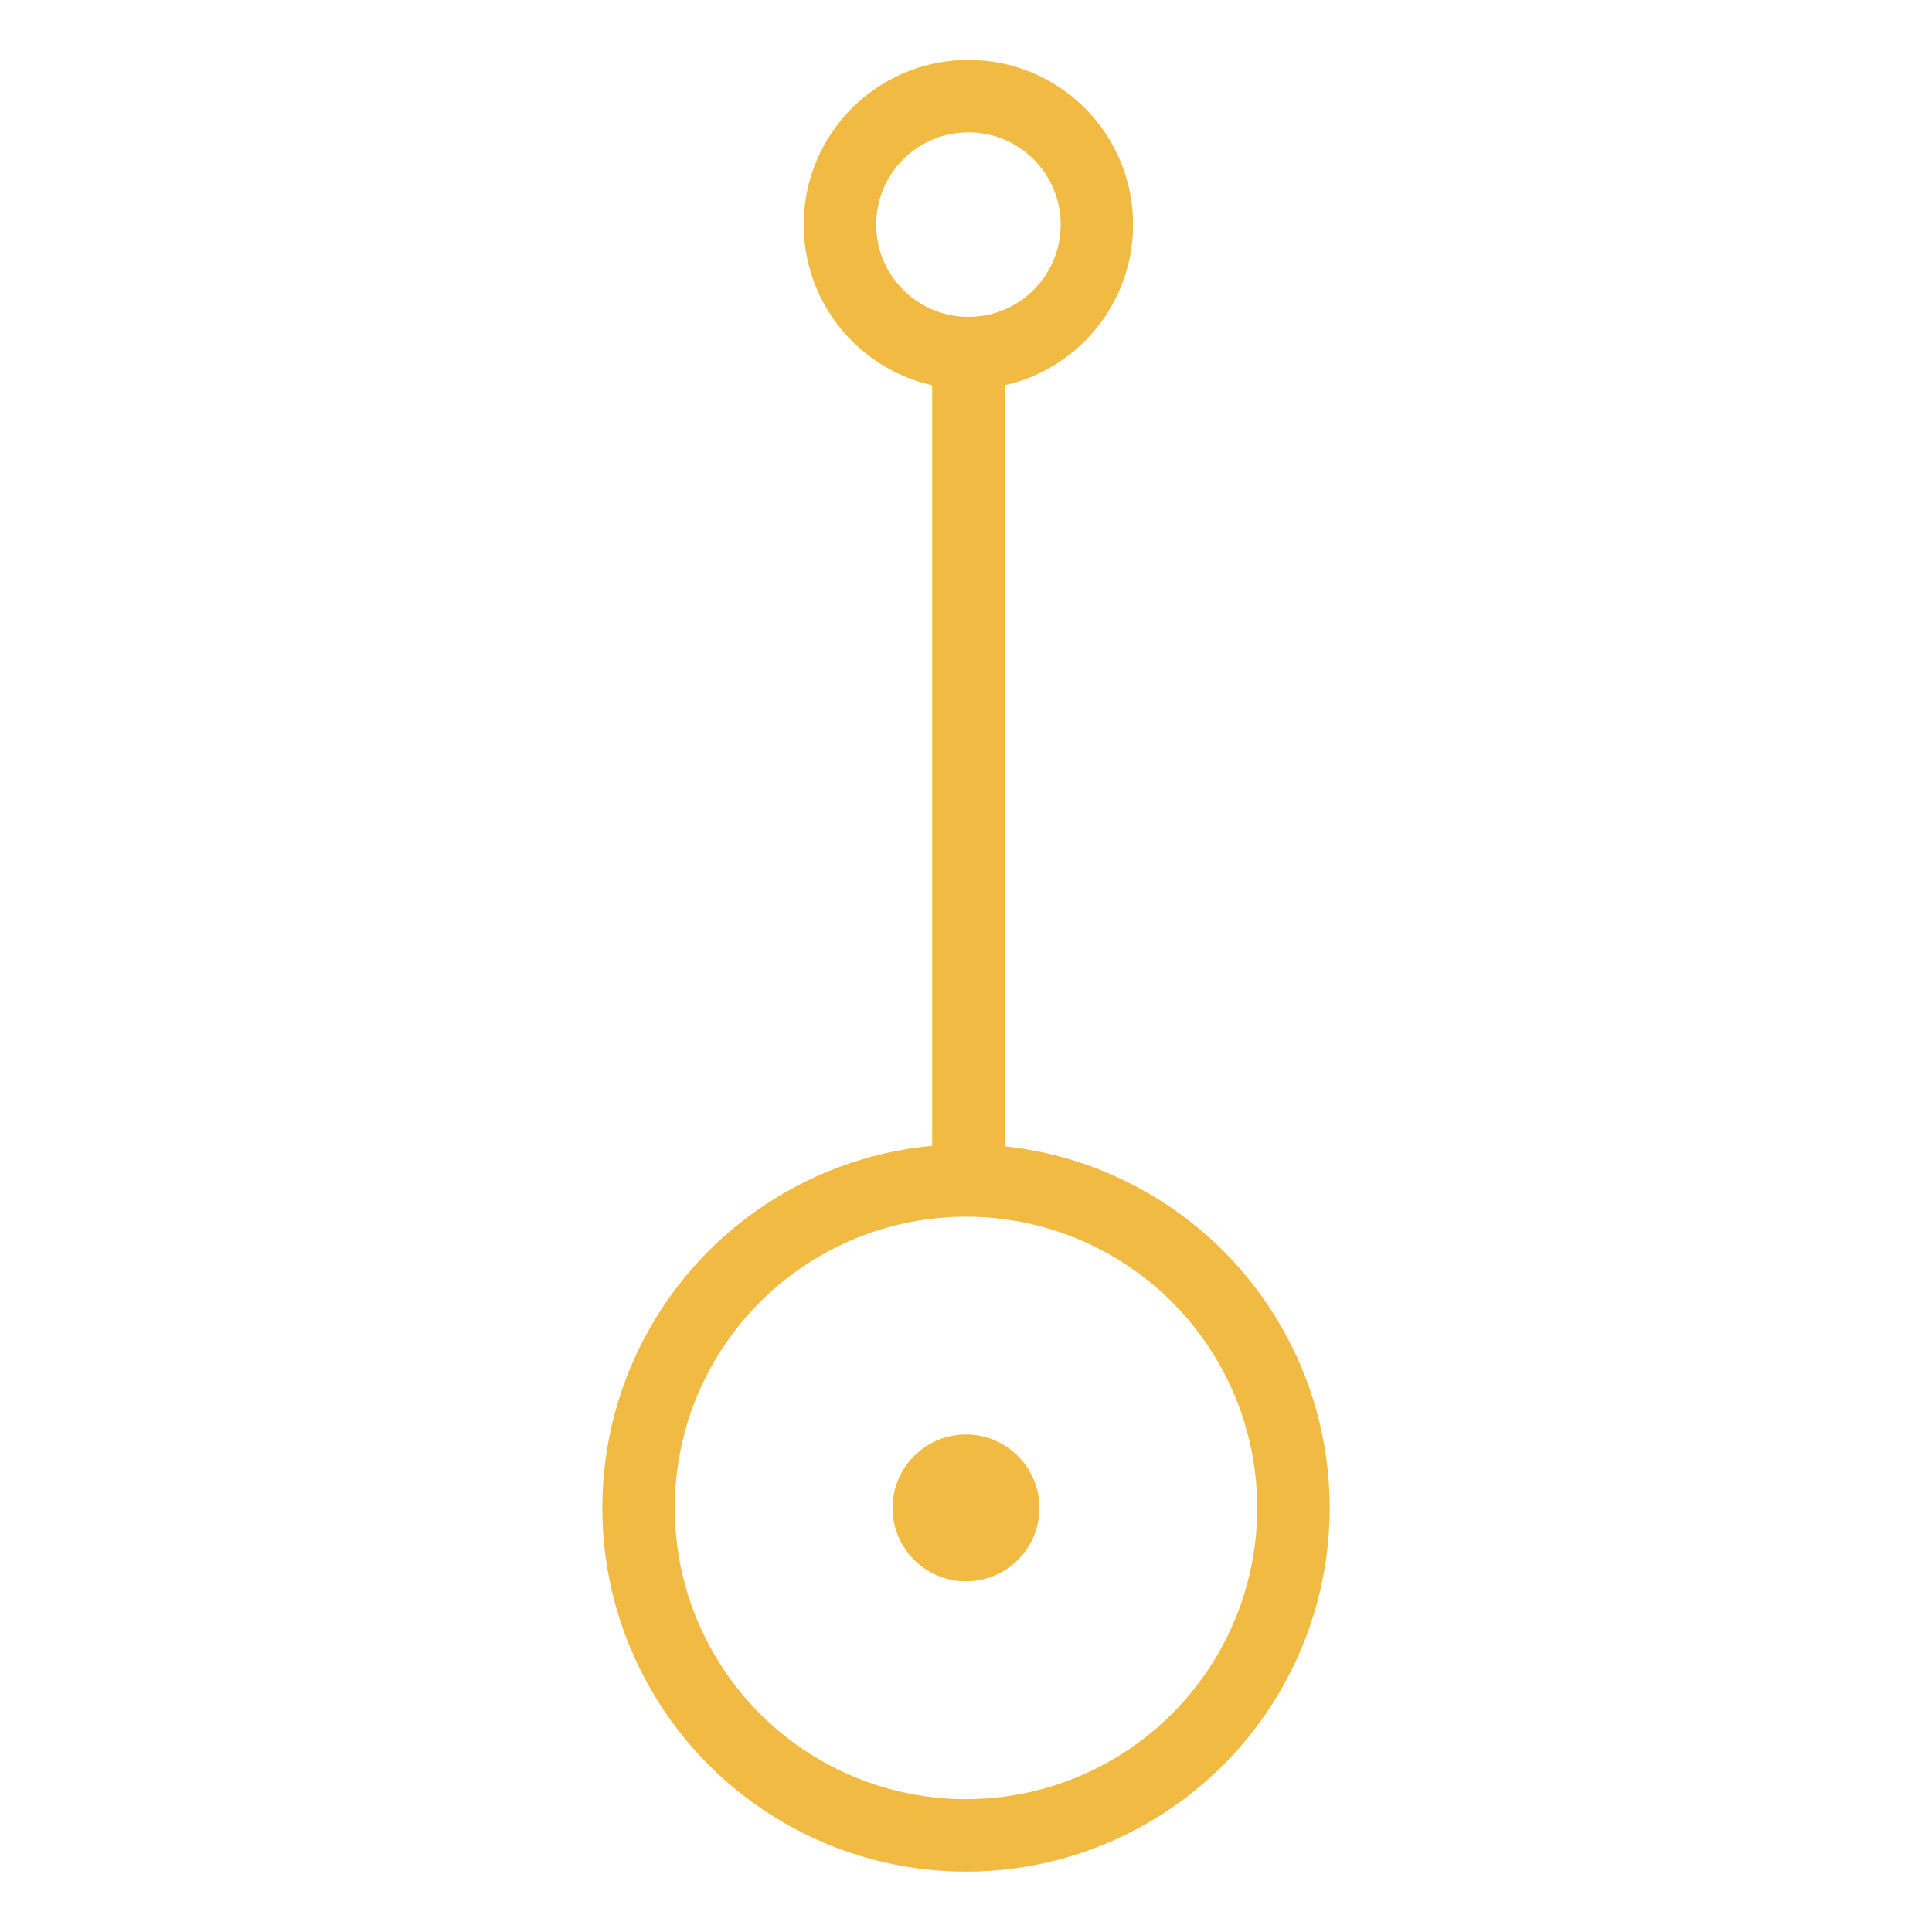 <?xml version="1.0" encoding="utf-8"?>
<!-- Generator: Adobe Illustrator 23.0.1, SVG Export Plug-In . SVG Version: 6.00 Build 0)  -->
<svg version="1.1" id="Layer_1" xmlns="http://www.w3.org/2000/svg" xmlns:xlink="http://www.w3.org/1999/xlink" x="0px" y="0px"
	 viewBox="0 0 400 400" style="enable-background:new 0 0 400 400;" xml:space="preserve">
<style type="text/css">
	.st0{fill:none;}
	.st1{fill:#F1BA43;}
	.st2{fill:none;stroke:#C85151;stroke-width:20;stroke-miterlimit:10;}
	.st3{fill:none;stroke:#F1BA43;stroke-width:20;stroke-miterlimit:10;}
	.st4{fill:none;stroke:#4FAB5F;stroke-width:20;stroke-miterlimit:10;}
	.st5{fill:none;stroke:#F1BA43;stroke-width:15;stroke-miterlimit:10;}
	.st6{display:none;}
	.st7{display:inline;}
	.st8{fill:none;stroke:#C85151;stroke-width:30;stroke-linecap:round;stroke-miterlimit:10;}
	.st9{display:inline;fill:none;stroke:#FFFFFF;stroke-width:5;stroke-linecap:round;stroke-miterlimit:10;}
	.st10{display:inline;fill:url(#SVGID_3_);}
	.st11{display:inline;fill:url(#SVGID_4_);}
	.st12{display:inline;fill:#FFFFFF;}
	.st13{fill:none;stroke:#FFFFFF;stroke-width:10;stroke-miterlimit:10;}
</style>
<pattern  y="400" width="28.8" height="28.8" patternUnits="userSpaceOnUse" id="SVGID_1_" viewBox="2.2 -31 28.8 28.8" style="overflow:visible;">
	<g>
		<rect x="2.2" y="-31" class="st0" width="28.8" height="28.8"/>
		<g>
			<rect x="2.2" y="-31" class="st0" width="28.8" height="28.8"/>
			<g>
				<rect x="2.2" y="-31" class="st0" width="28.8" height="28.8"/>
				<g>
					<path class="st1" d="M31,0c1.2,0,2.2-1,2.2-2.2s-1-2.2-2.2-2.2s-2.2,1-2.2,2.2S29.8,0,31,0z"/>
					<path class="st1" d="M16.6,0c1.2,0,2.2-1,2.2-2.2s-1-2.2-2.2-2.2s-2.2,1-2.2,2.2C14.4-1,15.4,0,16.6,0z"/>
					<path class="st1" d="M31-14.4c1.2,0,2.2-1,2.2-2.2s-1-2.2-2.2-2.2s-2.2,1-2.2,2.2S29.8-14.4,31-14.4z"/>
					<path class="st1" d="M16.6-14.4c1.2,0,2.2-1,2.2-2.2s-1-2.2-2.2-2.2s-2.2,1-2.2,2.2C14.4-15.4,15.4-14.4,16.6-14.4z"/>
					<path class="st1" d="M9.4-7.2c1.2,0,2.2-1,2.2-2.2s-1-2.2-2.2-2.2s-2.2,1-2.2,2.2S8.2-7.2,9.4-7.2z"/>
					<path class="st1" d="M23.8-7.2c1.2,0,2.2-1,2.2-2.2s-1-2.2-2.2-2.2s-2.2,1-2.2,2.2C21.6-8.2,22.6-7.2,23.8-7.2z"/>
					<path class="st1" d="M9.4-21.6c1.2,0,2.2-1,2.2-2.2c0-1.2-1-2.2-2.2-2.2s-2.2,1-2.2,2.2C7.2-22.6,8.2-21.6,9.4-21.6z"/>
					<path class="st1" d="M23.8-21.6c1.2,0,2.2-1,2.2-2.2c0-1.2-1-2.2-2.2-2.2s-2.2,1-2.2,2.2C21.6-22.6,22.6-21.6,23.8-21.6z"/>
				</g>
				<g>
					<path class="st1" d="M2.2,0c1.2,0,2.2-1,2.2-2.2s-1-2.2-2.2-2.2C1-4.3,0-3.4,0-2.2S1,0,2.2,0z"/>
					<path class="st1" d="M2.2-14.4c1.2,0,2.2-1,2.2-2.2s-1-2.2-2.2-2.2S0-17.8,0-16.6S1-14.4,2.2-14.4z"/>
				</g>
				<g>
					<path class="st1" d="M31-28.8c1.2,0,2.2-1,2.2-2.2c0-1.2-1-2.2-2.2-2.2s-2.2,1-2.2,2.2C28.8-29.8,29.8-28.8,31-28.8z"/>
					<path class="st1" d="M16.6-28.8c1.2,0,2.2-1,2.2-2.2c0-1.2-1-2.2-2.2-2.2s-2.2,1-2.2,2.2C14.4-29.8,15.4-28.8,16.6-28.8z"/>
				</g>
				<g>
					<path class="st1" d="M2.2-28.8c1.2,0,2.2-1,2.2-2.2c0-1.2-1-2.2-2.2-2.2C1-33.1,0-32.2,0-31C0-29.8,1-28.8,2.2-28.8z"/>
				</g>
			</g>
		</g>
	</g>
</pattern>
<pattern  y="400" width="28.8" height="28.8" patternUnits="userSpaceOnUse" id="SVGID_2_" viewBox="2.2 -31 28.8 28.8" style="overflow:visible;">
	<g>
		<rect x="2.2" y="-31" class="st0" width="28.8" height="28.8"/>
		<g>
			<rect x="2.2" y="-31" class="st0" width="28.8" height="28.8"/>
			<g>
				<rect x="2.2" y="-31" class="st0" width="28.8" height="28.8"/>
				<g>
					<path class="st1" d="M31,0c1.2,0,2.2-1,2.2-2.2s-1-2.2-2.2-2.2s-2.2,1-2.2,2.2S29.8,0,31,0z"/>
					<path class="st1" d="M16.6,0c1.2,0,2.2-1,2.2-2.2s-1-2.2-2.2-2.2s-2.2,1-2.2,2.2C14.4-1,15.4,0,16.6,0z"/>
					<path class="st1" d="M31-14.4c1.2,0,2.2-1,2.2-2.2s-1-2.2-2.2-2.2s-2.2,1-2.2,2.2S29.8-14.4,31-14.4z"/>
					<path class="st1" d="M16.6-14.4c1.2,0,2.2-1,2.2-2.2s-1-2.2-2.2-2.2s-2.2,1-2.2,2.2C14.4-15.4,15.4-14.4,16.6-14.4z"/>
					<path class="st1" d="M9.4-7.2c1.2,0,2.2-1,2.2-2.2s-1-2.2-2.2-2.2s-2.2,1-2.2,2.2S8.2-7.2,9.4-7.2z"/>
					<path class="st1" d="M23.8-7.2c1.2,0,2.2-1,2.2-2.2s-1-2.2-2.2-2.2s-2.2,1-2.2,2.2C21.6-8.2,22.6-7.2,23.8-7.2z"/>
					<path class="st1" d="M9.4-21.6c1.2,0,2.2-1,2.2-2.2c0-1.2-1-2.2-2.2-2.2s-2.2,1-2.2,2.2C7.2-22.6,8.2-21.6,9.4-21.6z"/>
					<path class="st1" d="M23.8-21.6c1.2,0,2.2-1,2.2-2.2c0-1.2-1-2.2-2.2-2.2s-2.2,1-2.2,2.2C21.6-22.6,22.6-21.6,23.8-21.6z"/>
				</g>
				<g>
					<path class="st1" d="M2.2,0c1.2,0,2.2-1,2.2-2.2s-1-2.2-2.2-2.2C1-4.3,0-3.4,0-2.2S1,0,2.2,0z"/>
					<path class="st1" d="M2.2-14.4c1.2,0,2.2-1,2.2-2.2s-1-2.2-2.2-2.2S0-17.8,0-16.6S1-14.4,2.2-14.4z"/>
				</g>
				<g>
					<path class="st1" d="M31-28.8c1.2,0,2.2-1,2.2-2.2c0-1.2-1-2.2-2.2-2.2s-2.2,1-2.2,2.2C28.8-29.8,29.8-28.8,31-28.8z"/>
					<path class="st1" d="M16.6-28.8c1.2,0,2.2-1,2.2-2.2c0-1.2-1-2.2-2.2-2.2s-2.2,1-2.2,2.2C14.4-29.8,15.4-28.8,16.6-28.8z"/>
				</g>
				<g>
					<path class="st1" d="M2.2-28.8c1.2,0,2.2-1,2.2-2.2c0-1.2-1-2.2-2.2-2.2C1-33.1,0-32.2,0-31C0-29.8,1-28.8,2.2-28.8z"/>
				</g>
			</g>
		</g>
	</g>
</pattern>
<g id="guides_x2F_ref">
	<path class="st2" d="M-124.5-95.8L-124.5-95.8c-11,0-20,8.9-20,20l0,0c0,11,8.9,20,20,20l0,0c11,0,20-8.9,20-20l0,0
		C-104.5-86.8-113.4-95.8-124.5-95.8z"/>
	<path class="st3" d="M-74.1-95.8L-74.1-95.8c-11,0-20,8.9-20,20l0,0c0,11,8.9,20,20,20l0,0c11,0,20-8.9,20-20l0,0
		C-54.2-86.8-63.1-95.8-74.1-95.8z"/>
	<path class="st4" d="M-174.8-95.8L-174.8-95.8c-11,0-20,8.9-20,20l0,0c0,11,8.9,20,20,20l0,0c11,0,20-8.9,20-20l0,0
		C-154.8-86.8-163.8-95.8-174.8-95.8z"/>
</g>
<g>
	<circle class="st5" cx="200.5" cy="46.5" r="26.6"/>
	<circle class="st5" cx="200" cy="312.2" r="67.8"/>
	<line class="st5" x1="200.5" y1="73.1" x2="200.5" y2="244.4"/>
</g>
<circle class="st1" cx="200" cy="312.2" r="15.2"/>
<g id="Layer_6" class="st6">
	<g class="st7">
		<line class="st8" x1="19.7" y1="19.9" x2="379.8" y2="380"/>
		<line class="st8" x1="379.8" y1="19.9" x2="19.7" y2="380"/>
	</g>
</g>
<g id="Layer_5" class="st6">
	<line class="st9" x1="19.7" y1="200" x2="379.8" y2="200"/>
</g>
<g id="Layer_4" class="st6">
	<pattern  id="SVGID_3_" xlink:href="#SVGID_1_" patternTransform="matrix(1 0 0 1 -4.4 16446)">
	</pattern>
	<rect x="19.7" y="19.9" class="st10" width="360.1" height="360.1"/>
</g>
<g id="Layer_3" class="st6">
	<pattern  id="SVGID_4_" xlink:href="#SVGID_2_" patternTransform="matrix(1 0 0 1 -4.4 16446)">
	</pattern>
	<circle class="st11" cx="199.8" cy="199.9" r="180"/>
</g>
<g id="target-thick" class="st6">
	<circle class="st12" cx="200" cy="200" r="24.1"/>
	<g class="st7">
		<circle class="st13" cx="200" cy="200" r="46.5"/>
		<circle class="st13" cx="200" cy="200" r="117.8"/>
		<circle class="st13" cx="200" cy="200" r="179.8"/>
	</g>
</g>
</svg>
